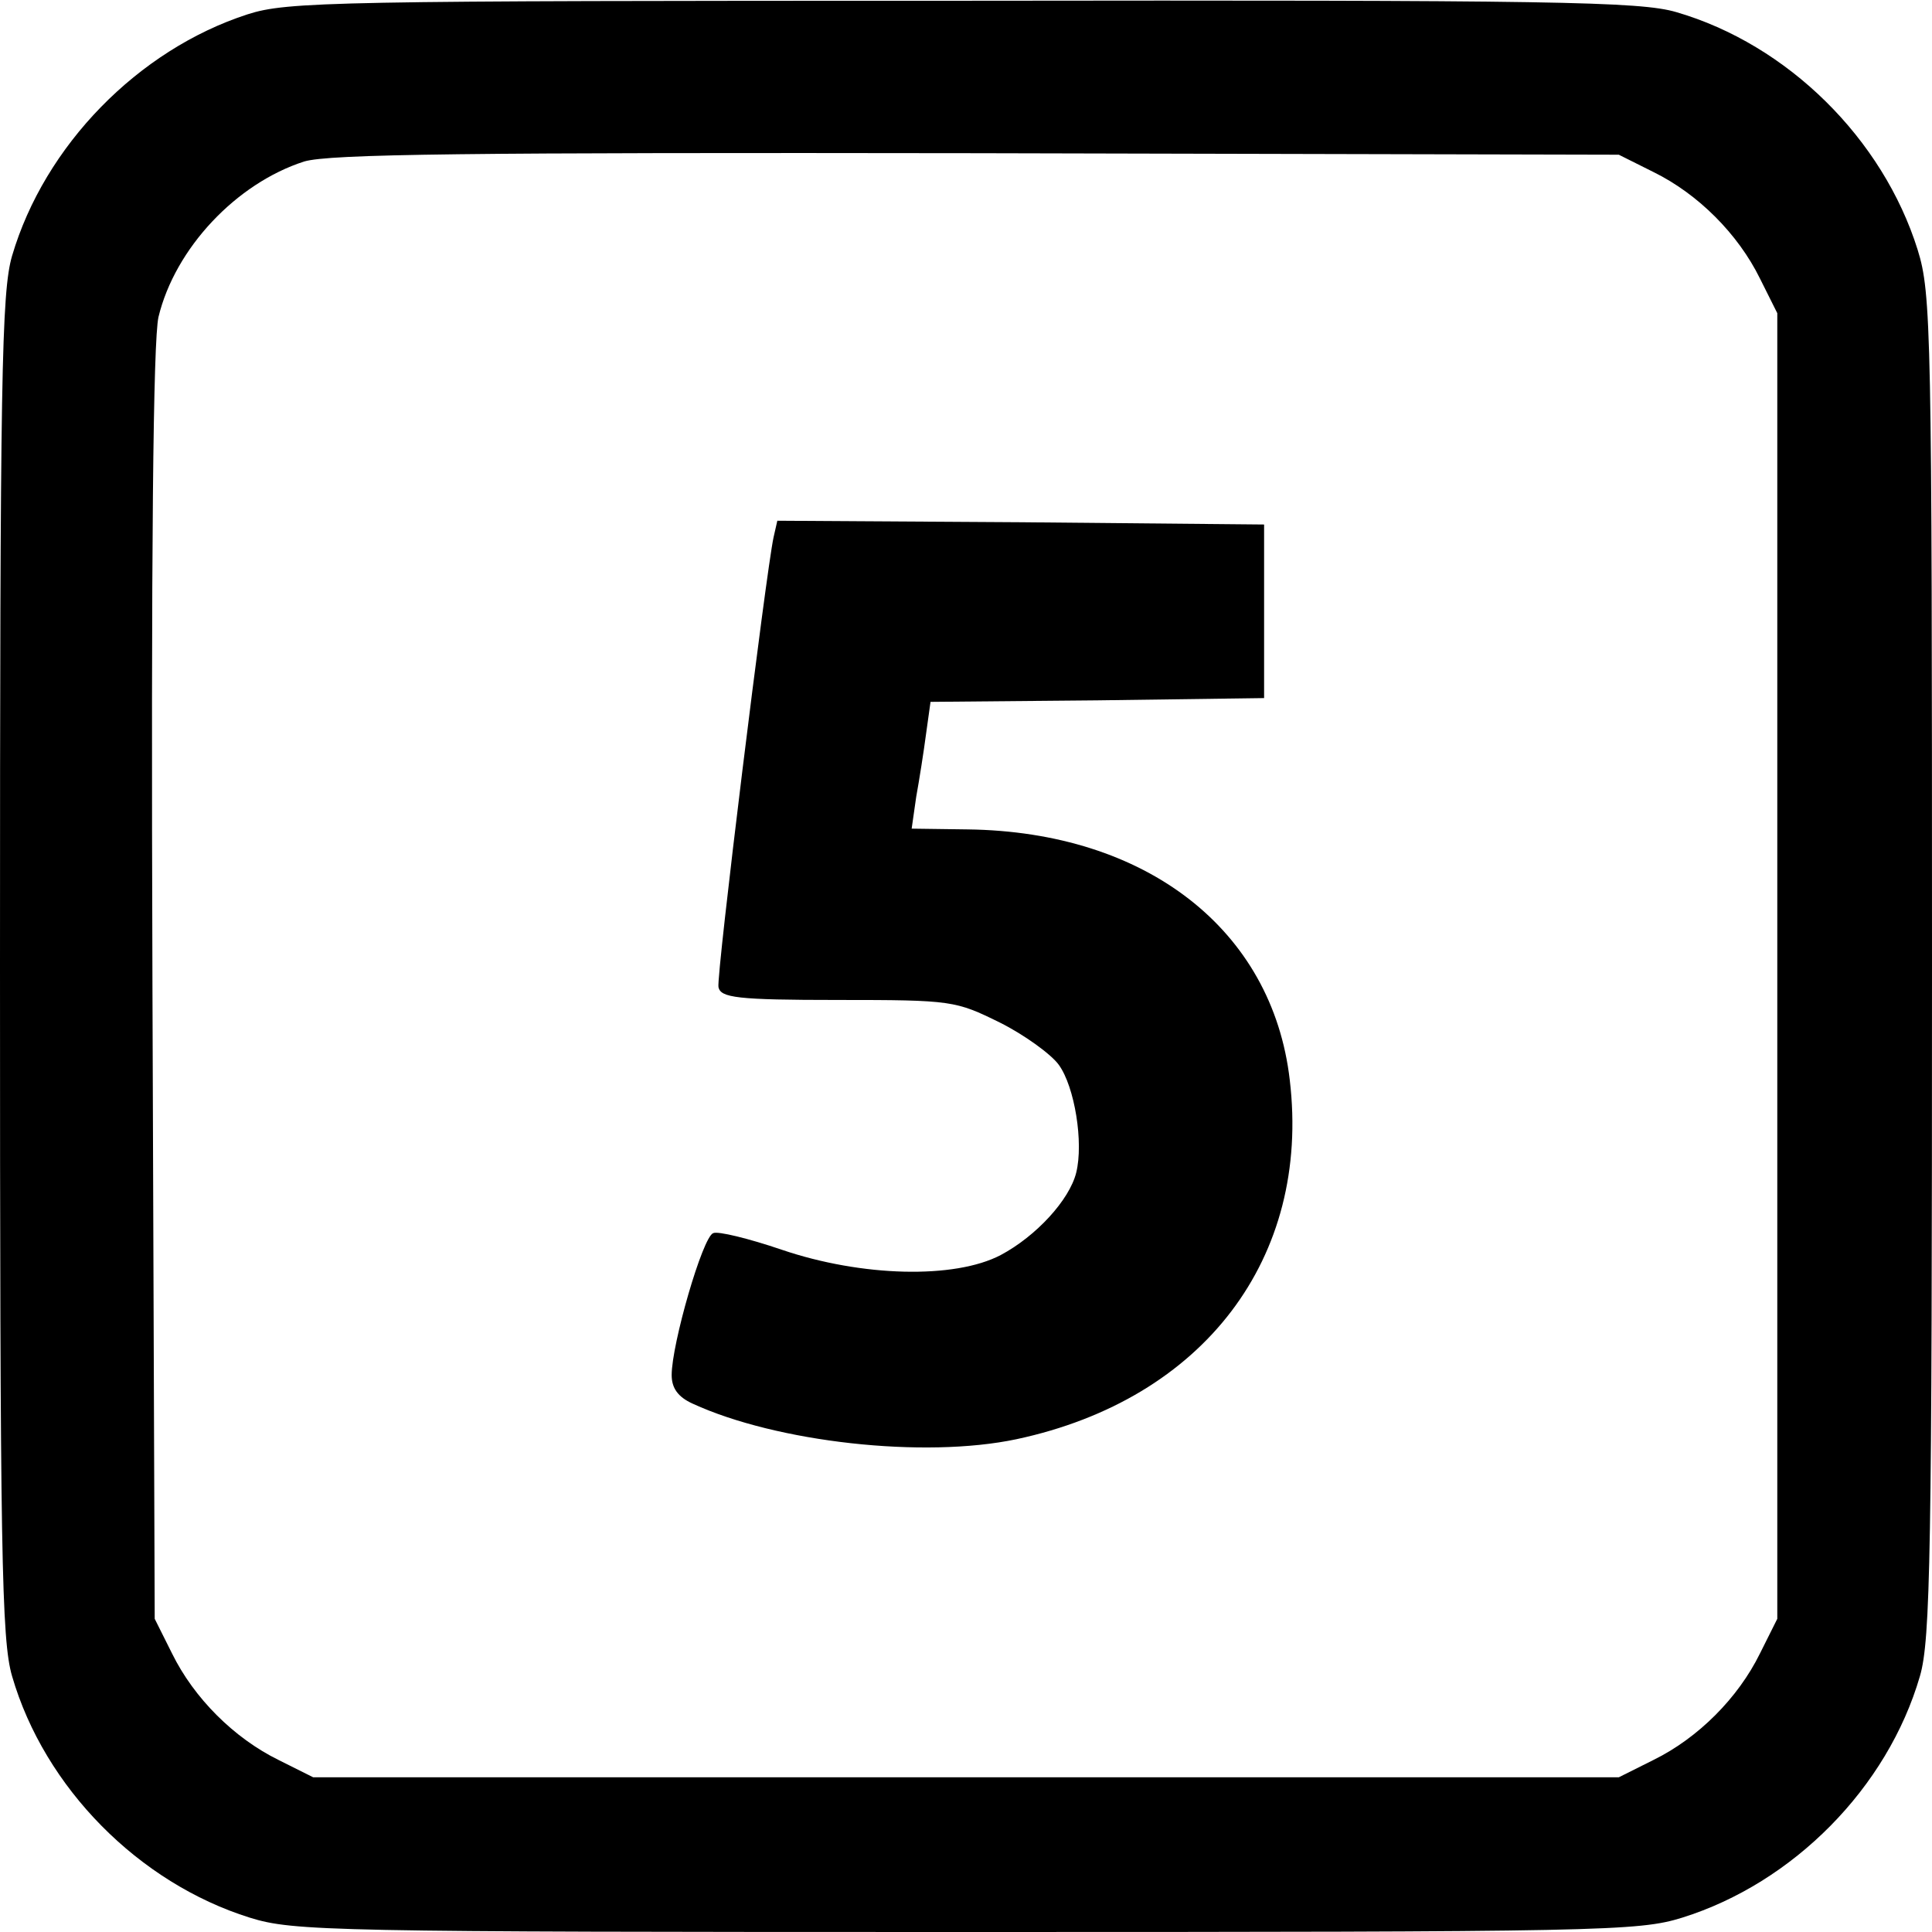 <?xml version="1.0" standalone="no"?>
<!DOCTYPE svg PUBLIC "-//W3C//DTD SVG 20010904//EN"
 "http://www.w3.org/TR/2001/REC-SVG-20010904/DTD/svg10.dtd">
<svg version="1.0" xmlns="http://www.w3.org/2000/svg"
 width="256pt" height="256pt" viewBox="0 0 256 256"
 preserveAspectRatio="xMidYMid meet">
<g transform="translate(0,256) scale(0.1,-0.1)"
fill="#000000" stroke="none">
<path d="M328 2541 c-145 -47 -269 -174 -312 -320 -14 -48 -16 -161 -16 -941
0 -780 2 -893 16 -941 43 -148 168 -274 315 -320 58 -18 105 -19 949 -19 844
0 891 1 949 19 147 46 272 172 315 320 14 48 16 161 16 942 0 843 -1 890 -19
948 -46 147 -172 272 -320 315 -48 14 -161 16 -945 15 -836 0 -895 -1 -948
-18z m1863 -209 c59 -29 112 -82 141 -141 l23 -46 0 -865 0 -865 -23 -46 c-29
-59 -82 -112 -141 -141 l-46 -23 -865 0 -865 0 -46 23 c-59 29 -112 82 -141
141 l-23 46 -3 840 c-2 581 1 854 8 885 22 91 103 177 193 206 34 10 215 12
892 11 l850 -2 46 -23z"/>
<path d="M1025 1848 c-10 -46 -76 -581 -73 -596 3 -14 24 -17 158 -17 152 0
156 -1 215 -30 32 -16 68 -42 78 -56 21 -29 33 -103 23 -143 -9 -36 -53 -84
-100 -109 -61 -32 -184 -29 -290 7 -44 15 -85 25 -91 22 -14 -5 -55 -147 -55
-188 0 -17 8 -29 28 -38 111 -51 306 -73 429 -47 248 53 390 240 362 476 -23
199 -190 329 -427 332 l-74 1 6 42 c4 22 10 60 13 83 l6 43 221 2 221 3 0 115
0 115 -322 3 -323 2 -5 -22z"/>
</g>
</svg>
